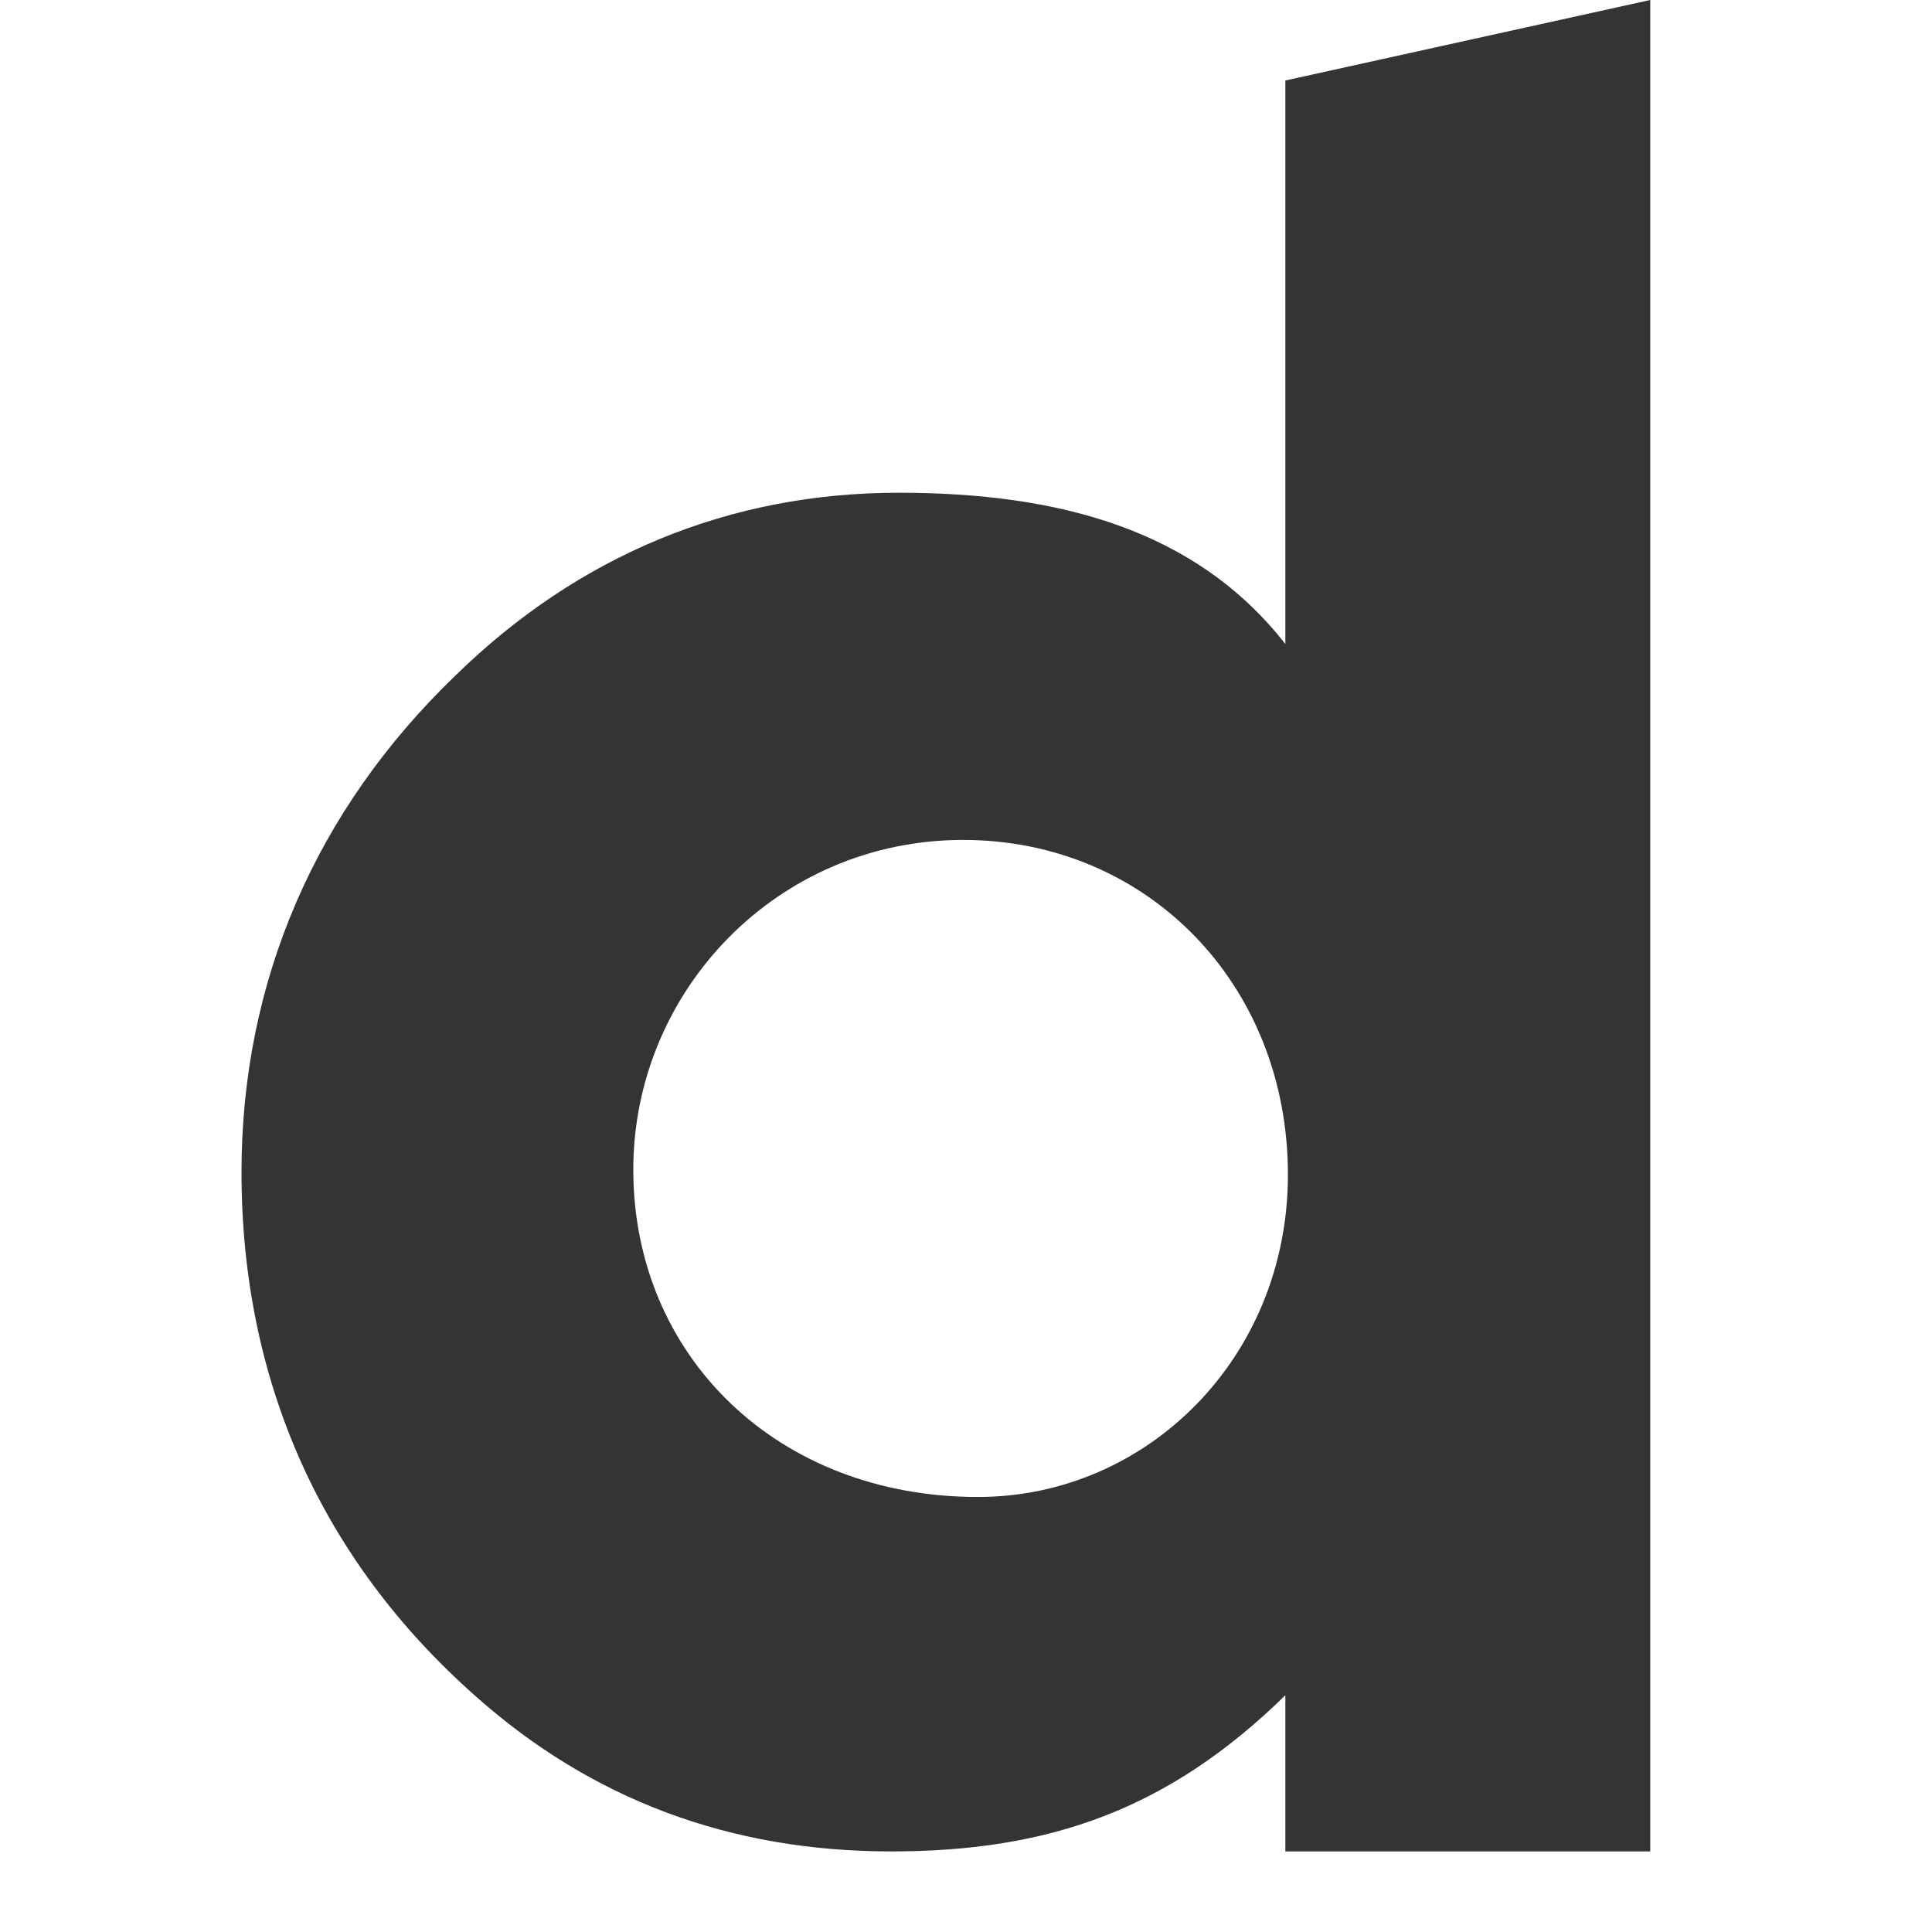 <svg xmlns="http://www.w3.org/2000/svg" xmlns:xlink="http://www.w3.org/1999/xlink" width="24" height="24" aria-hidden="true" focusable="false" viewBox="0 0 24 24"><path fill="#333436" d="m12.148 18.596c-2.495 0-4.281-1.756-4.281-4.066 0-2.218 1.786-4.096 4.097-4.096 2.279 0 4.035 1.786 4.035 4.158 0 2.279-1.756 4.004-3.85 4.004zm8.352-18.596-4.533 1v7c-1.109-1.417-2.803-1.879-4.805-1.879-2.094 0-3.973.77-5.513 2.279-1.725 1.663-2.649 3.789-2.649 6.16 0 2.587.986 4.805 2.895 6.499 1.448 1.294 3.173 1.94 5.175 1.94 1.971 0 3.45-.524 4.897-1.94v1.94h4.533c0-7.636 0-15.364 0-23z"/></svg>